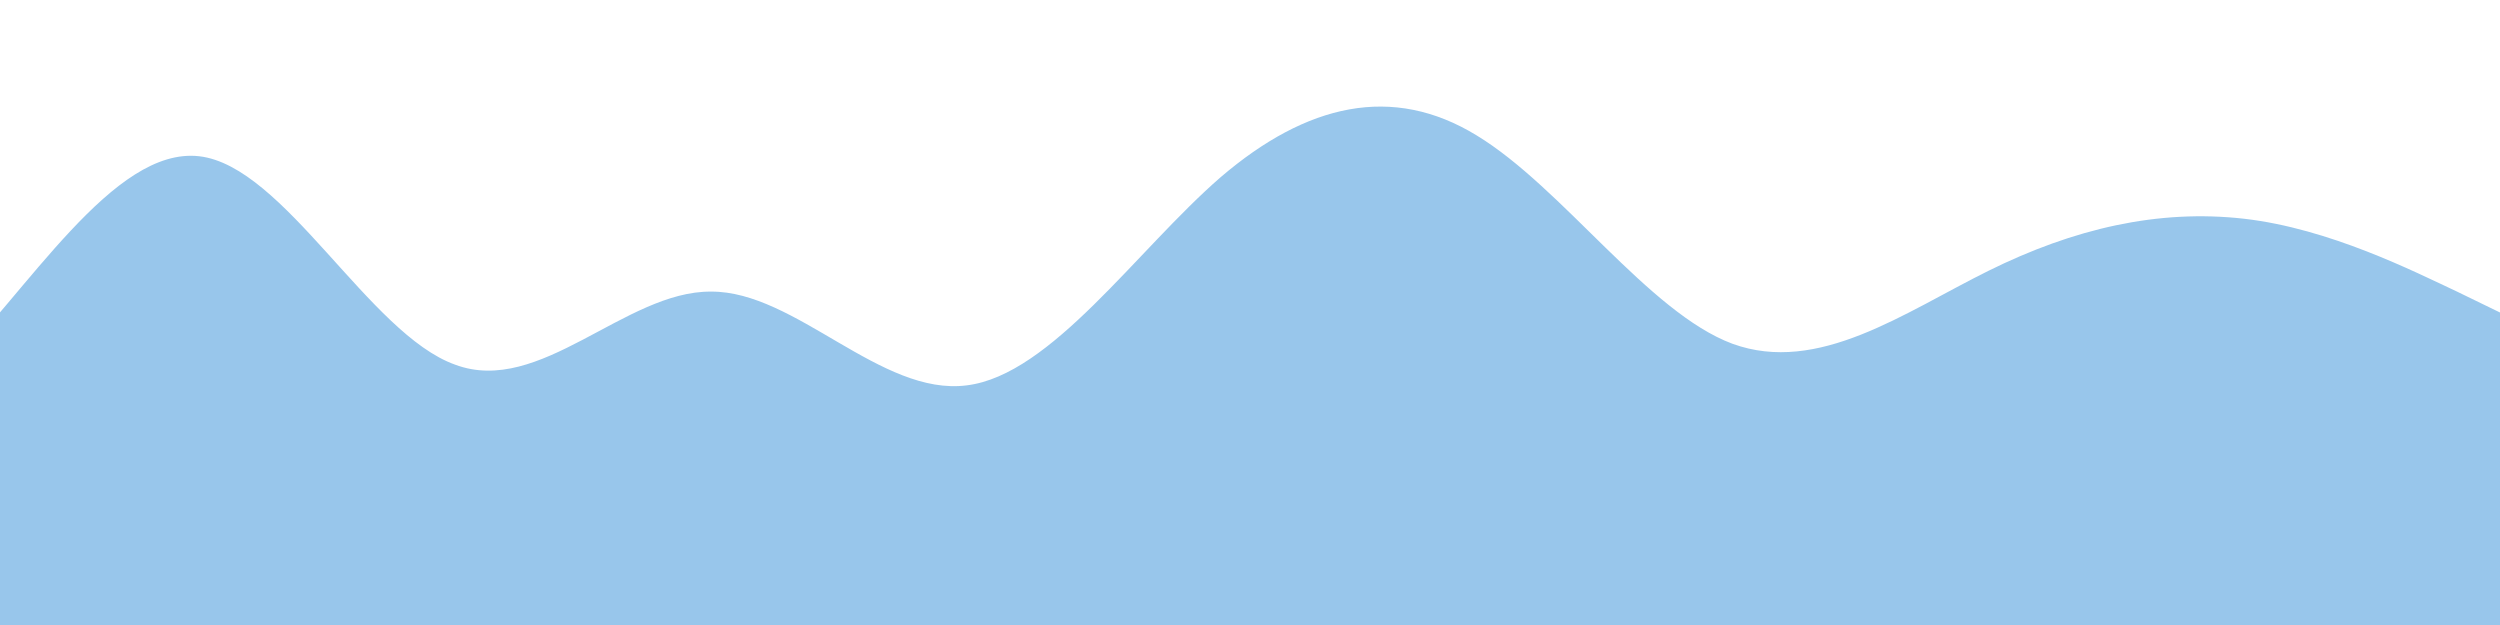 <svg width="1280" height="320" viewBox="0 0 1280 320" fill="none" xmlns="http://www.w3.org/2000/svg">
<rect width="1440" height="320" transform="translate(-160)" fill="#98C6EB"/>
<path d="M-160 256L-138.2 250.7C-116.4 245 -73 235 -29 192C14.5 149 58 75 102 80C145.5 85 189 171 233 186.7C276.4 203 320 149 364 149.3C407.3 149 451 203 495 197.3C538.2 192 582 128 625 90.7C669.1 53 713 43 756 69.3C800 96 844 160 887 176C930.9 192 975 160 1018 138.7C1061.8 117 1105 107 1149 112C1192.7 117 1236 139 1258 149.3L1280 160V0H1258.2C1236.4 0 1193 0 1149 0C1105.5 0 1062 0 1018 0C974.5 0 931 0 887 0C843.6 0 800 0 756 0C712.7 0 669 0 625 0C581.8 0 538 0 495 0C450.9 0 407 0 364 0C320 0 276 0 233 0C189.1 0 145 0 102 0C58.2 0 15 0 -29 0C-72.7 0 -116 0 -138 0H-160V256Z" fill="white"/>
</svg>
